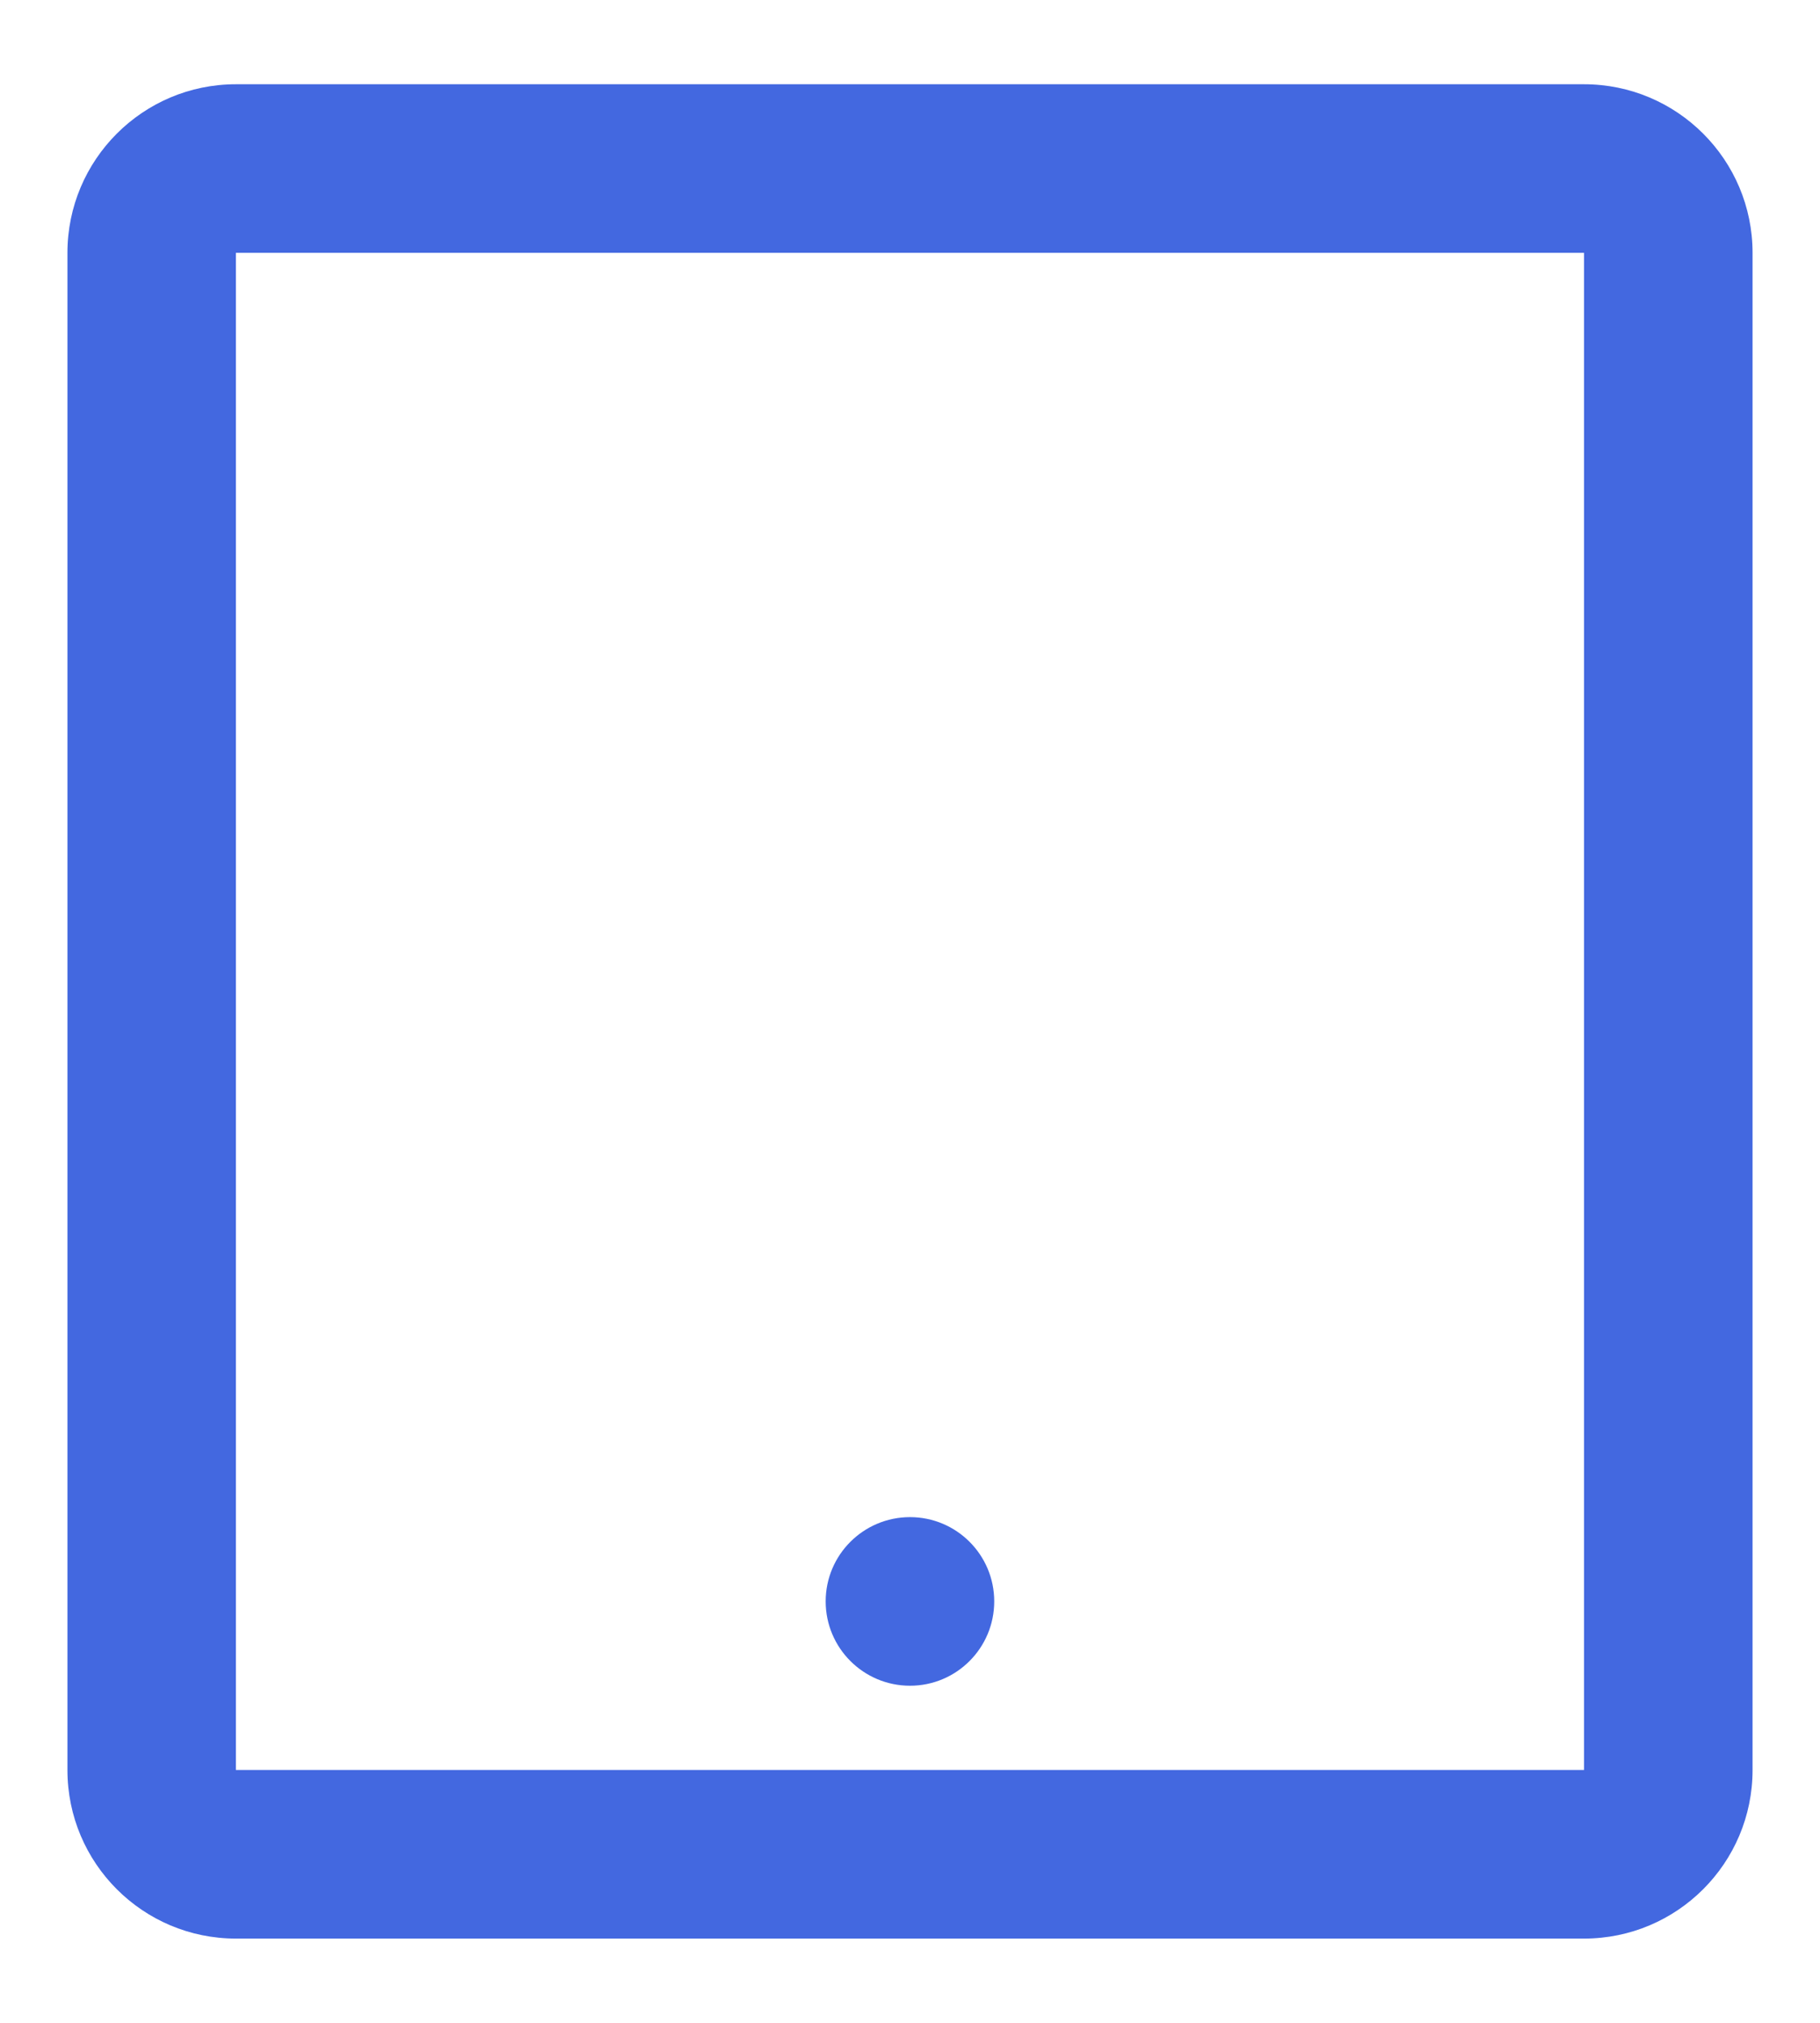 <svg width="18" height="20" viewBox="0 0 18 20" fill="none" xmlns="http://www.w3.org/2000/svg">
<path fill-rule="evenodd" clip-rule="evenodd" d="M2.333 0.833H15.666C16.587 0.833 17.333 1.58 17.333 2.5V17.5C17.333 18.421 16.587 19.167 15.666 19.167H2.333C1.413 19.167 0.667 18.421 0.667 17.5V2.5C0.667 1.58 1.413 0.833 2.333 0.833ZM2.333 2.5V17.5H15.666V2.5H2.333ZM9 16.667C8.54 16.667 8.166 16.294 8.166 15.833C8.166 15.373 8.54 15 9 15C9.46 15 9.833 15.373 9.833 15.833C9.833 16.294 9.46 16.667 9 16.667Z" fill="#4368E0"/>
</svg>
